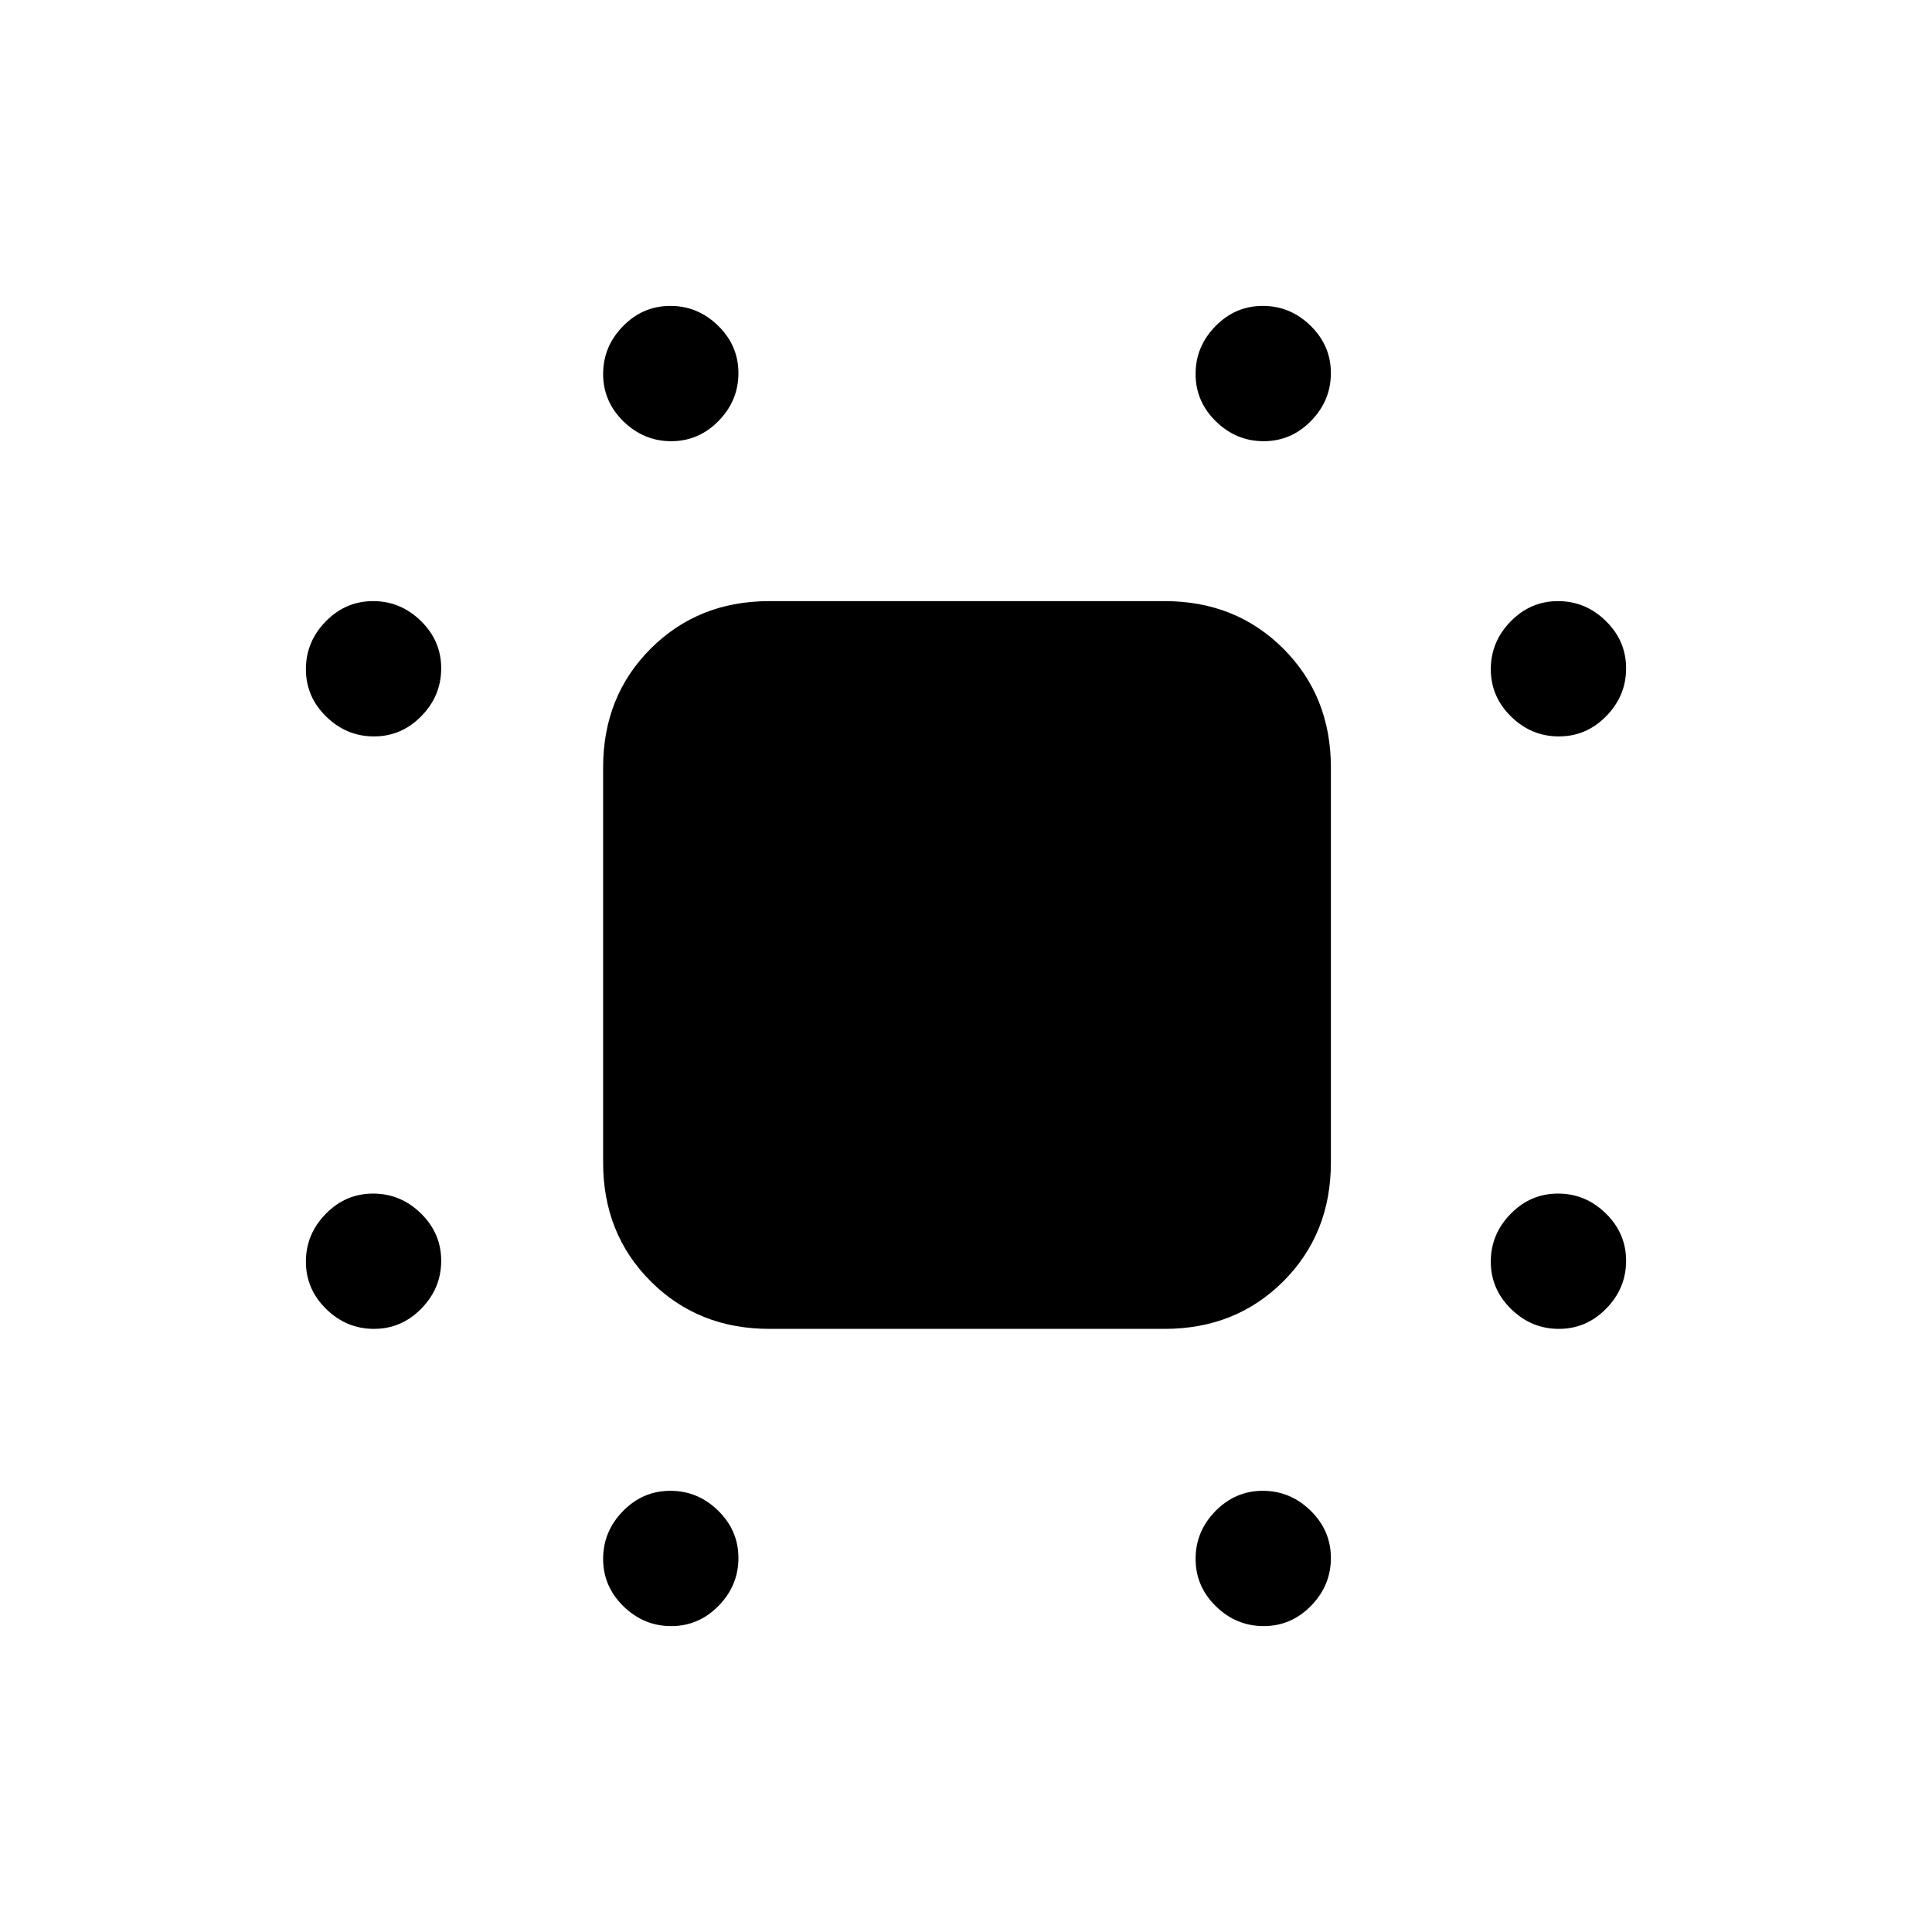 <svg xmlns="http://www.w3.org/2000/svg" height="20" viewBox="0 -960 960 960" width="20"><path d="M333.52-740.77q-13.67 0-23.75-9.87-10.08-9.86-10.08-23.53 0-13.68 9.87-23.75Q319.42-808 333.1-808q13.67 0 23.75 9.87 10.07 9.86 10.07 23.53 0 13.68-9.86 23.75-9.87 10.08-23.54 10.08Zm294.38 0q-13.67 0-23.75-9.87-10.07-9.86-10.07-23.53 0-13.68 9.86-23.75Q613.81-808 627.48-808t23.75 9.87q10.08 9.86 10.08 23.53 0 13.68-9.87 23.75-9.86 10.08-23.54 10.08ZM185.83-594.08q-13.68 0-23.75-9.86Q152-613.81 152-627.48t9.87-23.75q9.86-10.08 23.53-10.08 13.68 0 23.75 9.87 10.08 9.86 10.08 23.54 0 13.67-9.87 23.75-9.86 10.07-23.53 10.07Zm588.77 0q-13.68 0-23.75-9.86-10.08-9.87-10.08-23.54t9.87-23.75q9.86-10.08 23.53-10.08 13.68 0 23.75 9.87Q808-641.58 808-627.9q0 13.67-9.87 23.75-9.86 10.07-23.53 10.07ZM185.83-299.69q-13.68 0-23.75-9.87Q152-319.42 152-333.1q0-13.67 9.87-23.75 9.86-10.07 23.53-10.07 13.68 0 23.75 9.86 10.08 9.87 10.08 23.54t-9.87 23.75q-9.86 10.08-23.53 10.08Zm588.77 0q-13.68 0-23.75-9.87-10.08-9.86-10.08-23.54 0-13.67 9.87-23.75 9.86-10.07 23.53-10.07 13.68 0 23.75 9.86Q808-347.19 808-333.52t-9.87 23.75q-9.86 10.08-23.53 10.08ZM333.52-152q-13.67 0-23.75-9.87-10.08-9.86-10.08-23.53 0-13.68 9.87-23.75 9.86-10.08 23.54-10.08 13.67 0 23.75 9.87 10.07 9.86 10.07 23.53 0 13.68-9.86 23.75Q347.19-152 333.52-152Zm294.38 0q-13.67 0-23.75-9.87-10.07-9.86-10.07-23.53 0-13.68 9.86-23.75 9.87-10.08 23.54-10.08t23.75 9.87q10.08 9.86 10.08 23.53 0 13.68-9.87 23.75Q641.58-152 627.9-152ZM382.31-299.69q-35.36 0-58.99-23.63-23.63-23.63-23.63-58.99v-196.38q0-35.36 23.63-58.99 23.63-23.63 58.99-23.63h196.38q35.36 0 58.99 23.63 23.63 23.63 23.63 58.99v196.38q0 35.36-23.63 58.99-23.63 23.63-58.99 23.63H382.31Z"/></svg>